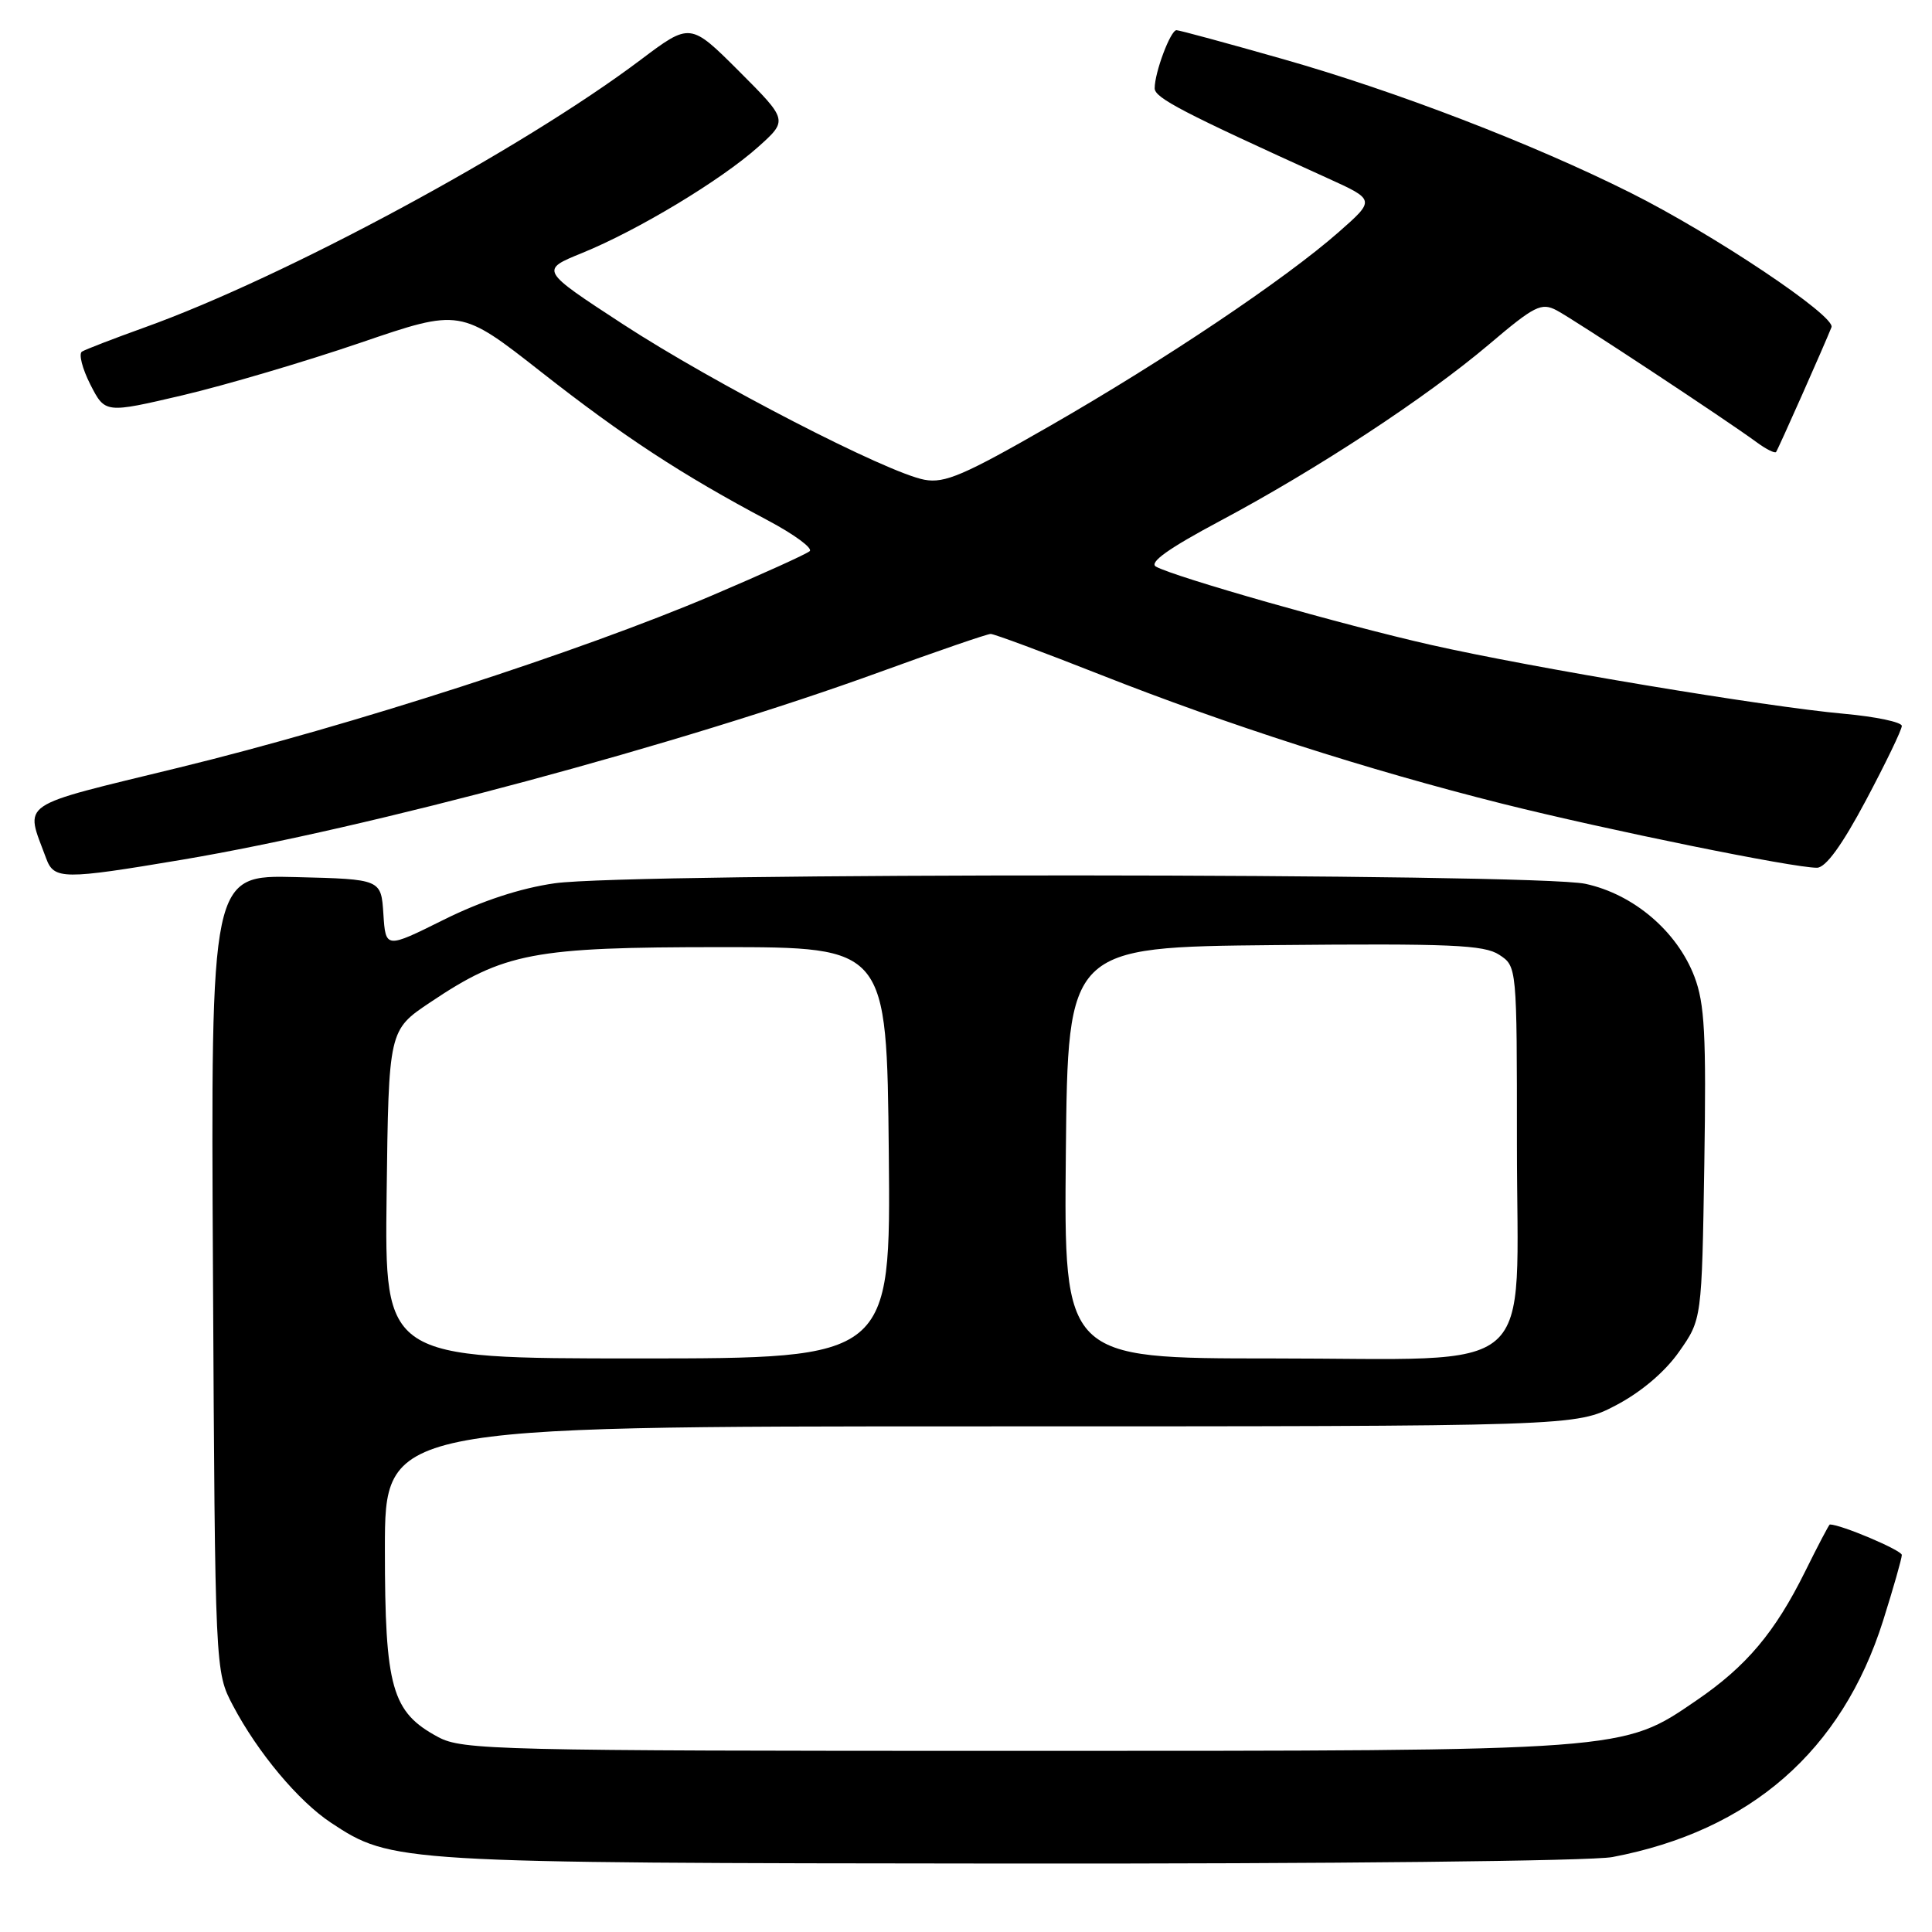 <?xml version="1.0" encoding="UTF-8" standalone="no"?>
<!DOCTYPE svg PUBLIC "-//W3C//DTD SVG 1.1//EN" "http://www.w3.org/Graphics/SVG/1.1/DTD/svg11.dtd" >
<svg xmlns="http://www.w3.org/2000/svg" xmlns:xlink="http://www.w3.org/1999/xlink" version="1.1" viewBox="0 0 256 256">
 <g >
 <path fill="currentColor"
d=" M 213.65 246.07 C 231.93 242.60 244.07 232.00 249.52 214.75 C 250.88 210.43 252.00 206.51 252.00 206.04 C 252.00 205.42 243.94 202.00 242.46 202.00 C 242.36 202.00 240.88 204.81 239.18 208.25 C 235.19 216.30 231.41 220.79 224.81 225.30 C 214.91 232.07 215.91 232.00 134.52 232.00 C 65.68 232.00 61.27 231.89 58.06 230.17 C 51.91 226.87 51.00 223.68 51.00 205.27 C 51.00 189.00 51.00 189.00 129.89 189.00 C 208.77 189.00 208.77 189.00 214.12 186.21 C 217.45 184.46 220.60 181.80 222.48 179.12 C 225.50 174.83 225.50 174.83 225.83 154.26 C 226.10 137.08 225.88 132.98 224.52 129.41 C 222.22 123.39 216.44 118.48 210.07 117.11 C 203.38 115.67 83.47 115.61 73.50 117.04 C 68.94 117.69 63.81 119.38 58.80 121.87 C 51.10 125.70 51.10 125.70 50.80 121.10 C 50.50 116.50 50.50 116.50 39.22 116.22 C 27.93 115.93 27.93 115.93 28.22 168.72 C 28.50 221.50 28.50 221.50 30.87 226.00 C 34.15 232.22 39.55 238.68 43.87 241.53 C 51.90 246.83 52.51 246.86 133.61 246.93 C 176.23 246.97 210.86 246.60 213.65 246.07 Z  M 24.12 113.92 C 48.87 109.75 90.38 98.58 116.54 89.06 C 124.18 86.28 130.81 84.00 131.27 84.00 C 131.74 84.00 138.28 86.43 145.81 89.40 C 162.69 96.06 181.25 102.02 199.00 106.48 C 212.93 109.97 237.68 115.01 240.76 114.98 C 241.92 114.97 244.08 112.00 247.25 106.04 C 249.86 101.13 252.00 96.70 252.00 96.19 C 252.00 95.69 248.56 94.96 244.35 94.58 C 233.90 93.64 203.09 88.50 189.60 85.45 C 178.16 82.87 155.64 76.46 153.17 75.08 C 152.21 74.54 154.83 72.67 161.64 69.04 C 174.54 62.17 189.00 52.67 197.33 45.61 C 203.34 40.51 204.24 40.06 206.26 41.12 C 208.58 42.34 228.76 55.65 232.78 58.61 C 234.03 59.53 235.18 60.10 235.34 59.89 C 235.63 59.50 241.82 45.55 242.68 43.36 C 243.26 41.89 227.08 31.06 216.05 25.54 C 203.13 19.07 185.05 12.11 170.04 7.84 C 162.63 5.73 156.26 4.00 155.89 4.00 C 155.10 4.00 153.00 9.59 153.00 11.70 C 153.00 12.97 156.67 14.88 175.87 23.59 C 182.24 26.48 182.24 26.48 177.40 30.74 C 170.28 37.00 154.34 47.70 139.08 56.46 C 127.74 62.97 125.18 64.07 122.50 63.57 C 117.50 62.63 94.57 50.80 82.53 42.95 C 71.56 35.79 71.56 35.79 77.14 33.52 C 84.51 30.52 95.53 23.88 100.46 19.47 C 104.41 15.93 104.41 15.93 97.94 9.45 C 91.46 2.98 91.46 2.98 84.87 7.94 C 69.13 19.79 37.69 36.75 19.10 43.41 C 15.04 44.87 11.33 46.30 10.86 46.59 C 10.40 46.87 10.90 48.84 11.97 50.95 C 13.93 54.78 13.93 54.78 24.22 52.37 C 29.87 51.04 40.46 47.91 47.75 45.42 C 61.01 40.89 61.01 40.89 71.75 49.32 C 82.62 57.85 90.33 62.90 101.79 68.98 C 105.25 70.82 107.72 72.64 107.29 73.03 C 106.86 73.42 101.02 76.06 94.33 78.91 C 76.78 86.37 46.54 96.14 23.80 101.69 C 1.97 107.02 3.31 106.11 6.12 113.75 C 7.16 116.56 8.36 116.57 24.12 113.92 Z  M 51.23 158.25 C 51.50 136.50 51.50 136.50 57.00 132.82 C 66.84 126.22 70.64 125.50 95.50 125.50 C 117.50 125.50 117.50 125.50 117.77 152.75 C 118.03 180.00 118.03 180.00 84.50 180.00 C 50.96 180.00 50.96 180.00 51.23 158.25 Z  M 141.23 152.75 C 141.50 125.50 141.50 125.50 168.90 125.23 C 192.20 125.01 196.65 125.20 198.65 126.51 C 201.00 128.05 201.00 128.05 201.00 151.57 C 201.00 183.02 204.45 180.00 168.53 180.00 C 140.97 180.00 140.97 180.00 141.23 152.75 Z "/>
</g>
</svg>